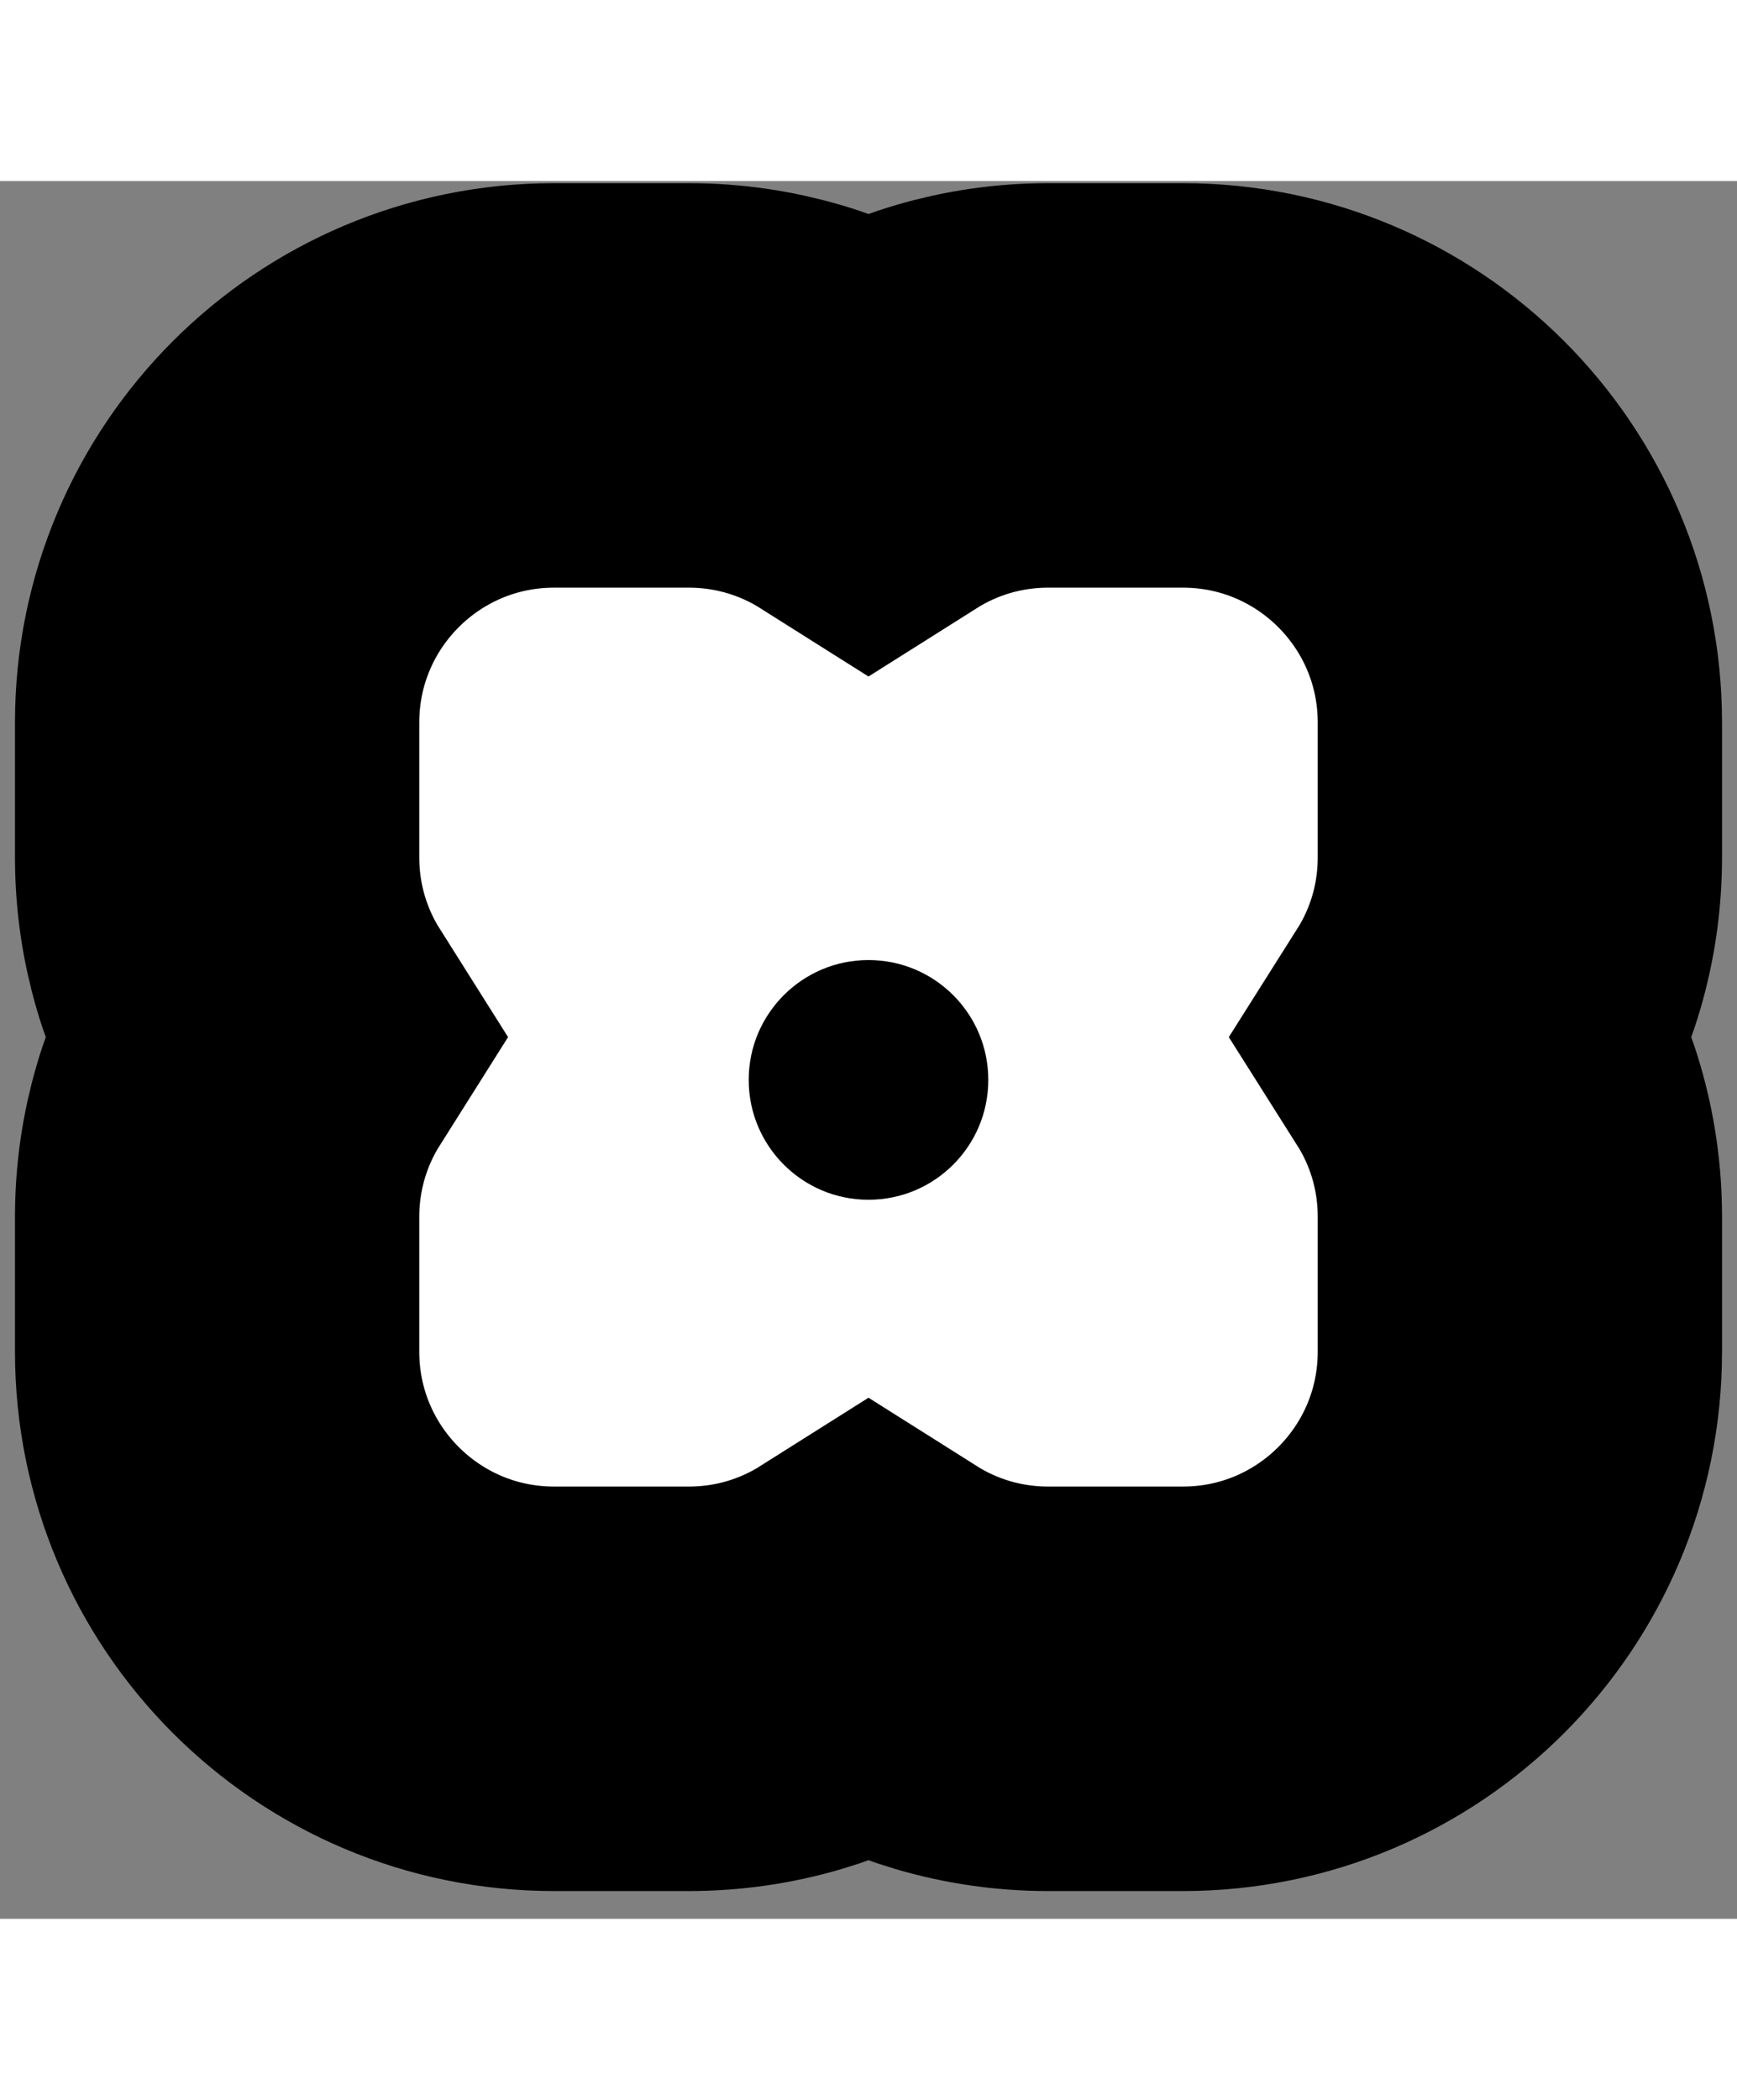 <svg width="24" height="29" viewBox="0 0 29 29" fill="none" xmlns="http://www.w3.org/2000/svg">
  <rect x="0" y="0" width="29" height="29" fill="#808080" stroke="none"/>
  <path d="M11.5 25.161C12.603 25.161 13.632 24.843 14.5 24.295C15.368 24.843 16.397 25.161 17.5 25.161H19.75C22.857 25.161 25.375 22.642 25.375 19.536V17.286C25.375 16.183 25.058 15.154 24.509 14.286C25.058 13.418 25.375 12.389 25.375 11.286V9.036C25.375 5.93 22.857 3.411 19.75 3.411H17.5C16.397 3.411 15.368 3.729 14.5 4.277C13.632 3.729 12.603 3.411 11.5 3.411H9.25C6.143 3.411 3.625 5.93 3.625 9.036V11.286C3.625 12.389 3.943 13.418 4.491 14.286C3.943 15.154 3.625 16.183 3.625 17.286V19.536C3.625 22.642 6.143 25.161 9.25 25.161H11.5Z" fill="white" stroke="black" stroke-width="6.75"/>
  <circle cx="14.5" cy="15" r="2.5" fill="black" stroke="white"/>
</svg>
